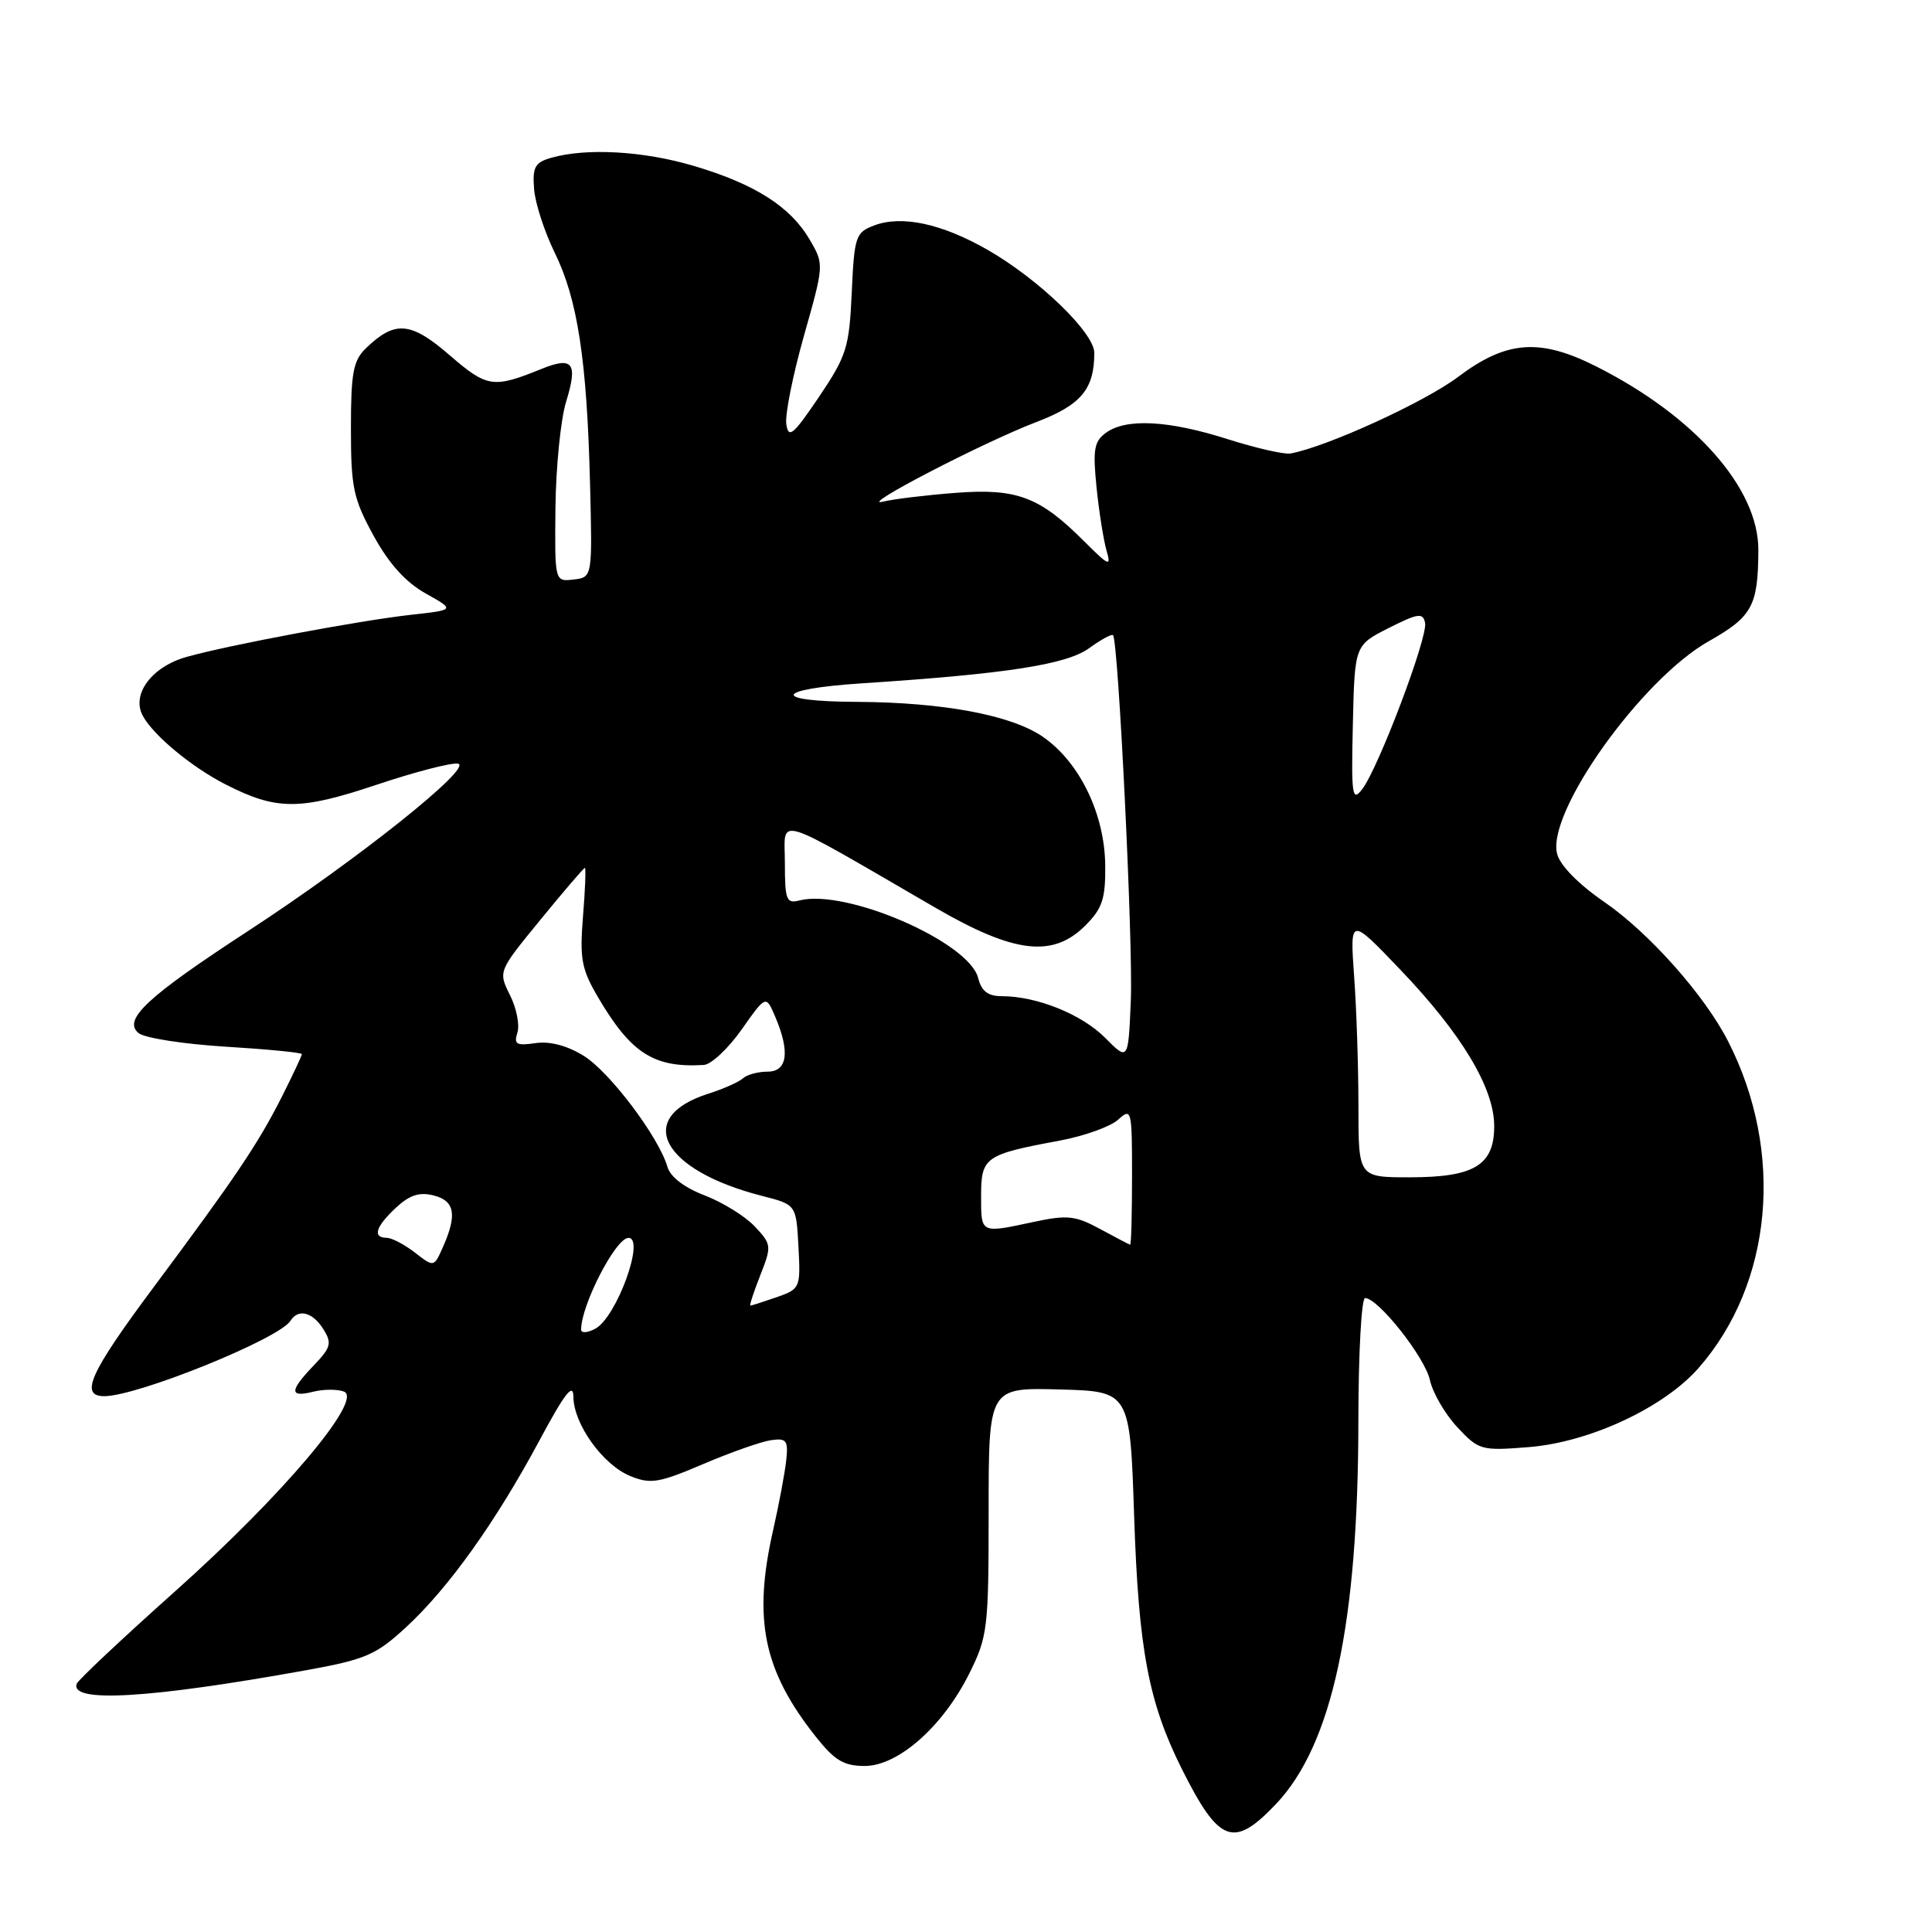 <?xml version="1.0" encoding="UTF-8" standalone="no"?>
<!DOCTYPE svg PUBLIC "-//W3C//DTD SVG 1.1//EN" "http://www.w3.org/Graphics/SVG/1.1/DTD/svg11.dtd" >
<svg xmlns="http://www.w3.org/2000/svg" xmlns:xlink="http://www.w3.org/1999/xlink" version="1.1" viewBox="0 0 256 256">
 <g >
 <path fill="currentColor"
d=" M 169.06 239.06 C 176.53 231.20 179.98 215.15 179.99 188.25 C 180.00 179.31 180.40 172.00 180.88 172.00 C 182.61 172.00 188.80 179.83 189.47 182.86 C 189.84 184.56 191.48 187.37 193.10 189.11 C 195.96 192.17 196.26 192.25 202.58 191.75 C 210.64 191.10 220.45 186.53 225.06 181.28 C 234.90 170.07 236.48 152.66 228.99 137.99 C 225.89 131.90 218.51 123.59 212.57 119.51 C 209.13 117.14 206.70 114.66 206.32 113.12 C 204.93 107.61 217.51 89.99 226.43 84.96 C 232.20 81.70 232.96 80.28 232.99 72.86 C 233.01 64.71 224.60 55.17 211.58 48.59 C 204.06 44.78 199.64 45.10 193.22 49.93 C 188.74 53.30 175.80 59.21 171.00 60.09 C 170.18 60.24 166.42 59.38 162.64 58.18 C 154.81 55.69 149.21 55.40 146.54 57.35 C 144.97 58.49 144.79 59.58 145.30 64.60 C 145.63 67.84 146.23 71.60 146.62 72.95 C 147.26 75.15 146.96 75.02 143.65 71.72 C 137.75 65.81 134.72 64.68 126.57 65.31 C 122.68 65.61 118.38 66.13 117.00 66.47 C 113.44 67.35 130.34 58.58 137.33 55.92 C 143.25 53.66 145.00 51.57 145.00 46.76 C 145.00 44.09 137.62 36.97 130.82 33.08 C 124.76 29.62 119.47 28.49 115.81 29.88 C 113.37 30.81 113.20 31.33 112.86 38.77 C 112.53 46.05 112.19 47.14 108.52 52.59 C 105.10 57.65 104.48 58.17 104.19 56.21 C 104.00 54.96 105.06 49.68 106.53 44.48 C 109.20 35.06 109.20 35.03 107.30 31.77 C 104.74 27.39 100.06 24.40 91.99 22.00 C 85.28 20.00 77.69 19.57 73.00 20.92 C 70.88 21.53 70.54 22.16 70.77 25.07 C 70.92 26.96 72.16 30.75 73.51 33.50 C 76.53 39.64 77.77 47.72 78.18 64.00 C 78.50 76.50 78.50 76.50 76.00 76.79 C 73.50 77.08 73.50 77.08 73.60 67.29 C 73.66 61.91 74.29 55.58 75.01 53.24 C 76.60 48.08 75.92 47.19 71.71 48.90 C 65.35 51.48 64.54 51.36 59.56 47.05 C 54.42 42.61 52.34 42.43 48.50 46.13 C 46.80 47.77 46.50 49.37 46.50 56.78 C 46.50 64.59 46.81 66.07 49.50 70.98 C 51.54 74.70 53.75 77.15 56.41 78.64 C 60.31 80.82 60.31 80.82 54.41 81.47 C 47.61 82.23 30.27 85.48 24.74 87.04 C 20.11 88.34 17.39 91.98 18.91 94.83 C 20.30 97.42 25.39 101.65 29.93 103.96 C 36.63 107.38 39.72 107.39 49.82 104.01 C 54.95 102.29 59.84 101.02 60.69 101.19 C 62.78 101.61 47.40 113.88 33.00 123.28 C 19.47 132.10 16.23 135.11 18.36 136.89 C 19.15 137.54 24.34 138.35 29.90 138.69 C 35.45 139.03 40.00 139.47 40.00 139.68 C 40.00 139.89 38.81 142.41 37.37 145.28 C 34.19 151.58 31.17 156.05 20.30 170.64 C 11.90 181.92 10.51 185.00 13.82 185.00 C 18.22 185.00 37.02 177.39 38.49 175.01 C 39.51 173.37 41.42 173.85 42.84 176.11 C 44.01 177.98 43.86 178.54 41.58 180.92 C 38.34 184.30 38.32 185.21 41.50 184.41 C 42.87 184.07 44.70 184.06 45.57 184.39 C 48.21 185.40 37.44 198.15 23.21 210.85 C 16.22 217.09 10.35 222.61 10.17 223.10 C 9.21 225.68 19.78 225.06 40.42 221.34 C 48.45 219.89 49.78 219.32 53.79 215.63 C 59.42 210.44 65.64 201.73 71.44 190.94 C 74.85 184.58 75.97 183.14 75.98 185.10 C 76.01 188.71 79.90 194.12 83.53 195.59 C 86.20 196.68 87.32 196.50 93.19 193.99 C 96.85 192.43 100.89 191.01 102.17 190.83 C 104.22 190.54 104.46 190.86 104.18 193.50 C 104.00 195.15 103.22 199.34 102.43 202.81 C 99.76 214.60 101.16 221.36 108.08 230.10 C 110.59 233.27 111.81 234.00 114.58 234.00 C 119.02 234.00 124.95 228.75 128.44 221.74 C 130.87 216.86 131.00 215.79 131.00 200.24 C 131.00 183.86 131.00 183.86 140.37 184.11 C 149.73 184.36 149.73 184.36 150.28 200.93 C 150.87 218.61 152.19 225.59 156.61 234.42 C 161.54 244.25 163.45 244.96 169.06 239.06 Z  M 77.00 176.18 C 77.00 172.95 81.55 164.10 83.25 164.03 C 85.56 163.93 81.71 174.55 78.88 176.06 C 77.85 176.62 77.00 176.67 77.00 176.18 Z  M 100.74 168.98 C 102.27 165.09 102.24 164.89 100.01 162.51 C 98.74 161.16 95.75 159.31 93.38 158.40 C 90.69 157.37 88.82 155.95 88.44 154.62 C 87.30 150.67 80.79 142.03 77.34 139.90 C 75.14 138.54 72.85 137.94 70.95 138.22 C 68.43 138.59 68.06 138.38 68.56 136.82 C 68.88 135.81 68.44 133.57 67.57 131.85 C 66.01 128.71 66.01 128.71 71.62 121.86 C 74.70 118.09 77.35 115.00 77.50 115.00 C 77.65 115.00 77.54 117.90 77.25 121.44 C 76.80 127.07 77.05 128.42 79.27 132.19 C 83.63 139.59 86.66 141.52 93.27 141.11 C 94.24 141.05 96.49 138.94 98.27 136.42 C 101.49 131.85 101.49 131.85 102.70 134.67 C 104.71 139.36 104.35 142.00 101.70 142.00 C 100.43 142.00 98.97 142.40 98.45 142.88 C 97.93 143.36 95.85 144.29 93.83 144.93 C 83.97 148.08 87.67 155.07 101.00 158.47 C 105.50 159.62 105.50 159.62 105.80 165.20 C 106.09 170.67 106.03 170.79 102.90 171.89 C 101.14 172.50 99.58 173.00 99.43 173.00 C 99.28 173.00 99.87 171.19 100.74 168.98 Z  M 55.00 165.99 C 53.62 164.92 51.94 164.03 51.25 164.02 C 49.33 163.99 49.75 162.58 52.44 160.05 C 54.25 158.36 55.56 157.92 57.44 158.40 C 60.26 159.10 60.60 160.94 58.70 165.22 C 57.50 167.93 57.50 167.93 55.00 165.99 Z  M 145.77 162.85 C 142.49 161.07 141.43 160.96 136.97 161.91 C 129.88 163.43 130.00 163.50 130.00 158.48 C 130.00 153.32 130.49 152.98 140.40 151.14 C 143.64 150.54 147.13 149.29 148.15 148.37 C 149.94 146.75 150.00 147.00 150.00 155.85 C 150.00 160.88 149.89 164.97 149.75 164.93 C 149.61 164.90 147.82 163.96 145.77 162.85 Z  M 180.00 146.65 C 180.00 141.51 179.75 133.75 179.43 129.40 C 178.87 121.50 178.87 121.50 185.55 128.49 C 193.67 136.98 197.98 144.15 197.99 149.19 C 198.00 154.40 195.36 156.00 186.78 156.00 C 180.00 156.00 180.00 156.00 180.00 146.65 Z  M 146.43 137.51 C 143.34 134.40 137.39 132.00 132.74 132.00 C 130.91 132.00 130.05 131.34 129.61 129.59 C 128.41 124.80 112.04 117.71 105.90 119.32 C 104.20 119.76 104.00 119.23 104.00 114.33 C 104.00 108.17 102.04 107.58 124.00 120.31 C 134.40 126.34 139.51 126.94 143.81 122.64 C 146.06 120.39 146.49 119.10 146.45 114.71 C 146.39 107.88 143.07 101.01 138.20 97.64 C 134.04 94.76 125.01 93.06 113.50 93.00 C 102.09 92.95 102.50 91.32 114.13 90.55 C 133.41 89.29 141.32 88.06 144.33 85.88 C 145.88 84.75 147.30 83.98 147.48 84.16 C 148.19 84.92 150.15 125.06 149.84 132.55 C 149.50 140.60 149.50 140.60 146.43 137.51 Z  M 179.26 96.00 C 179.50 85.50 179.50 85.50 184.00 83.22 C 187.89 81.26 188.55 81.16 188.83 82.53 C 189.23 84.38 182.65 101.77 180.50 104.57 C 179.17 106.31 179.04 105.45 179.26 96.00 Z "/>
</g>
</svg>